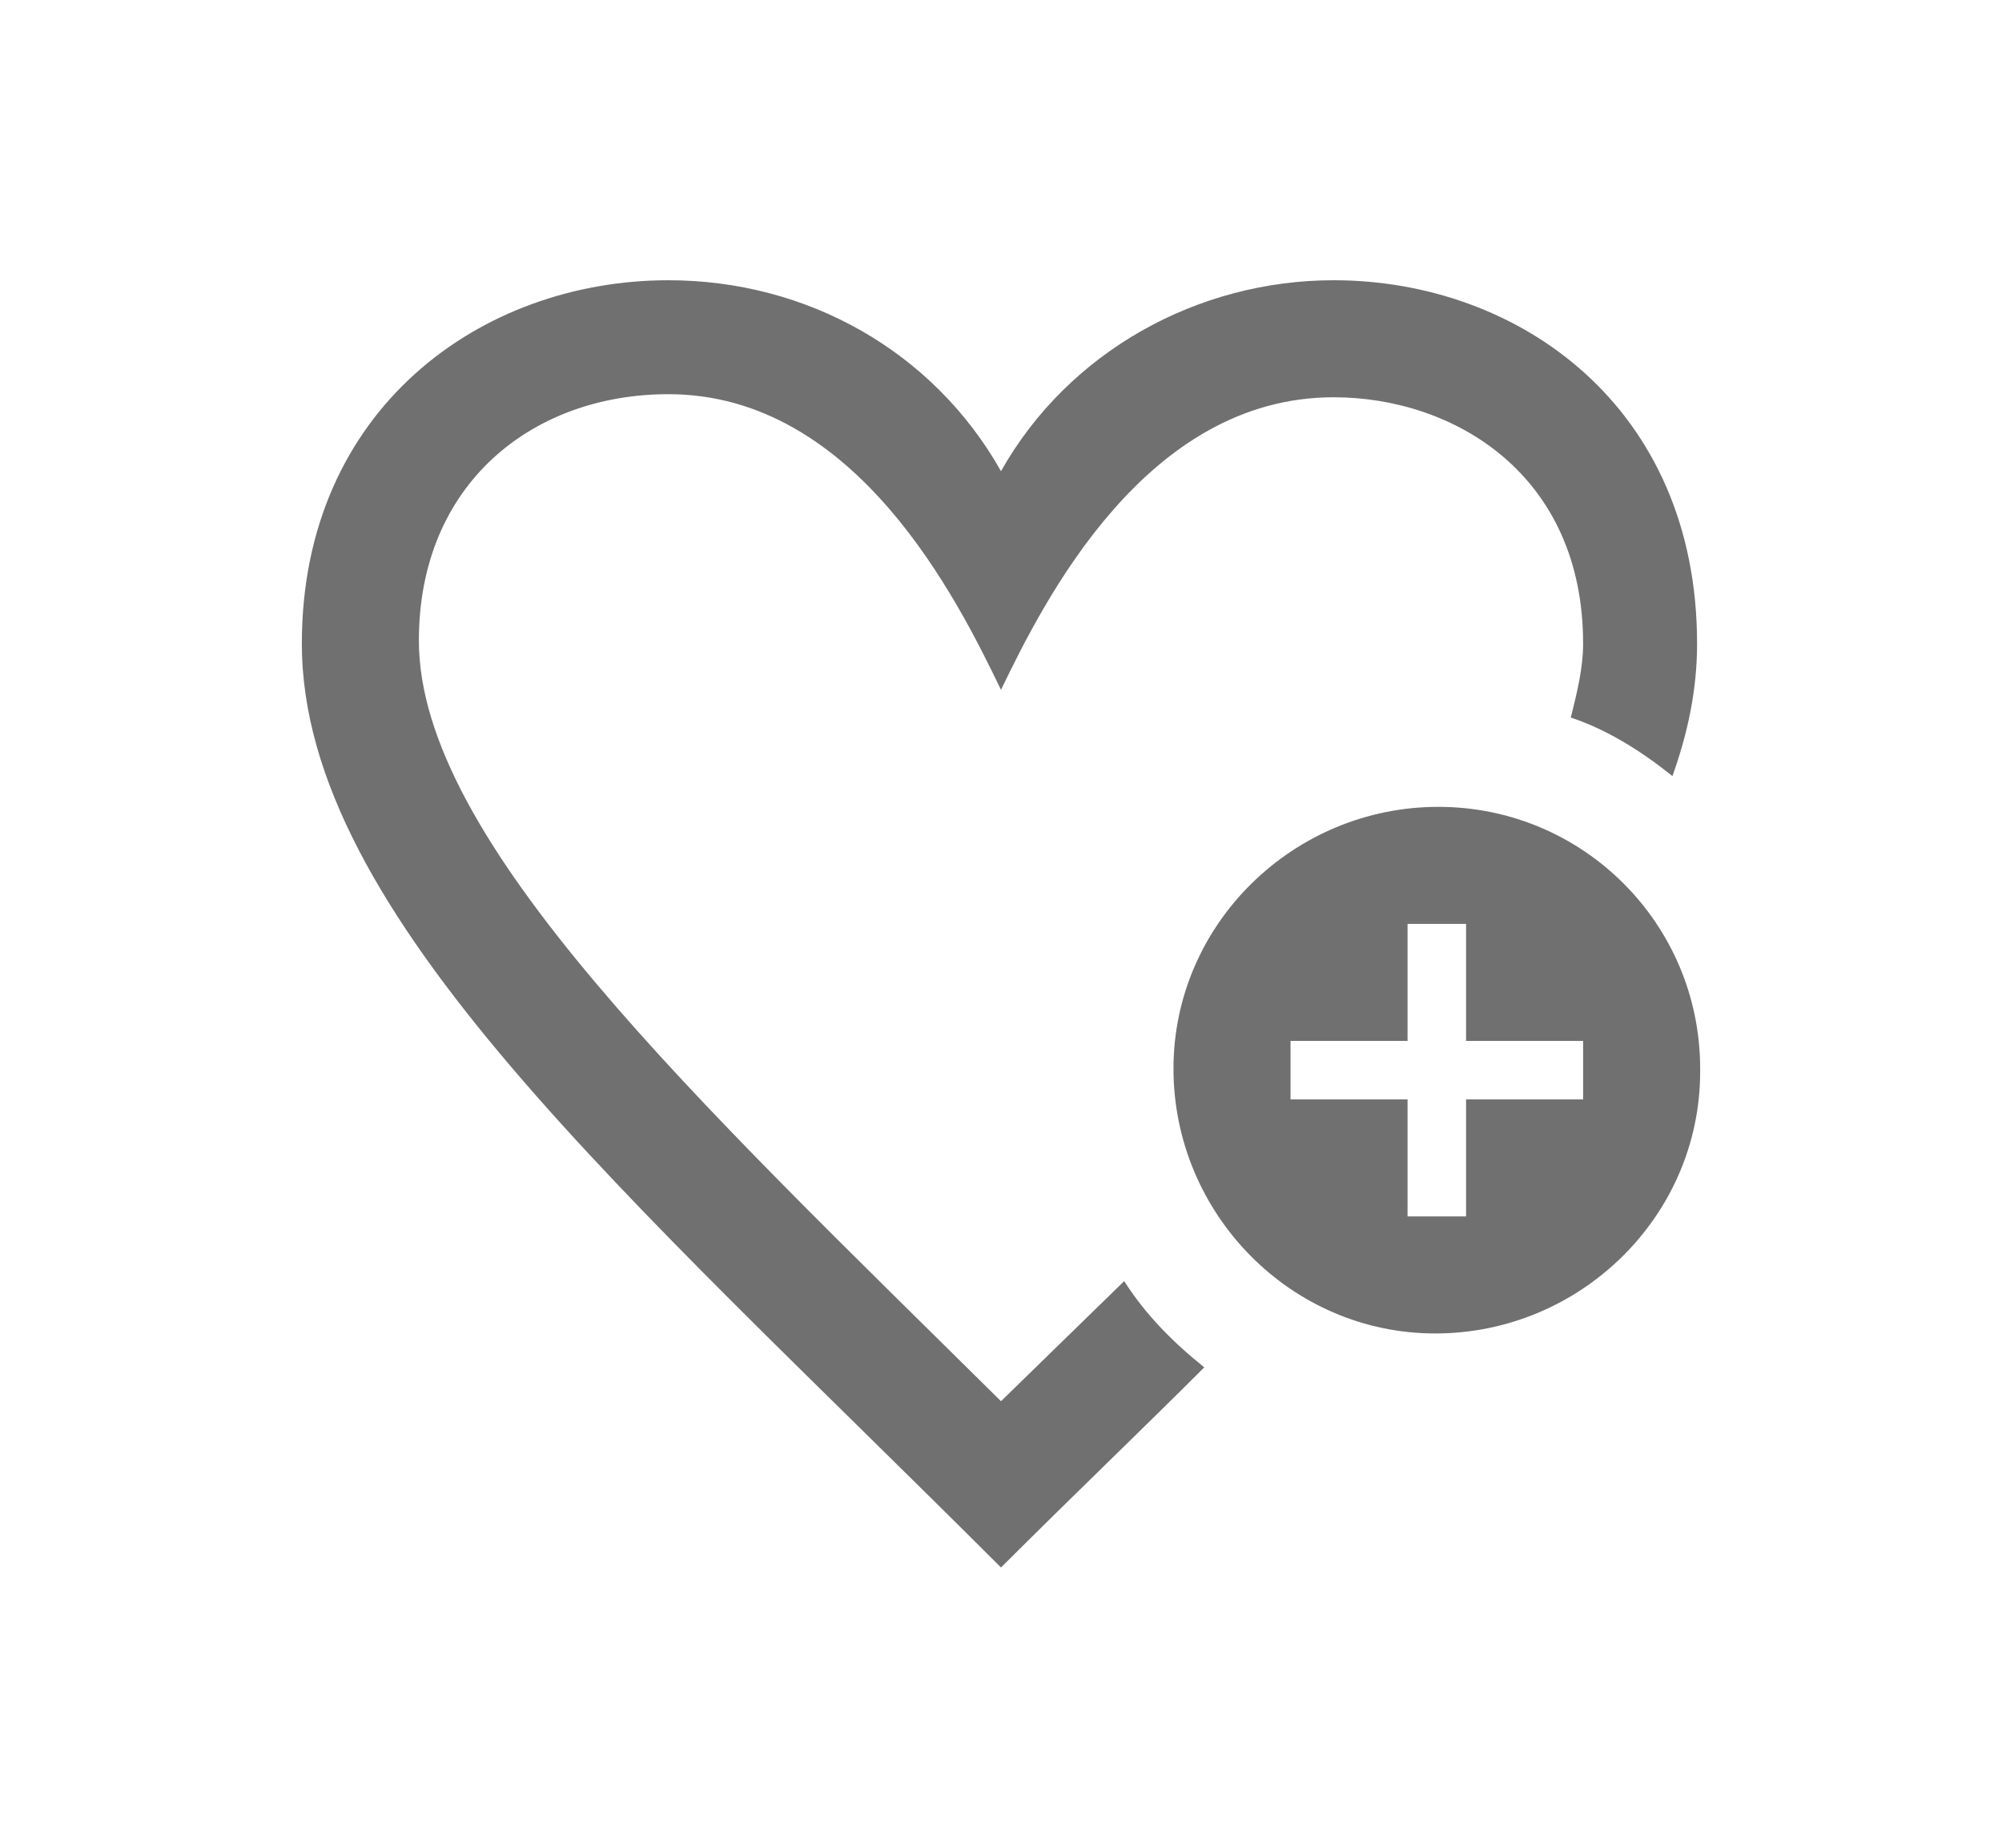 <?xml version="1.0" encoding="utf-8"?>
<!-- Generator: Adobe Illustrator 25.2.1, SVG Export Plug-In . SVG Version: 6.00 Build 0)  -->
<svg version="1.1" id="Layer_1" xmlns="http://www.w3.org/2000/svg" xmlns:xlink="http://www.w3.org/1999/xlink" x="0px" y="0px"
	 viewBox="0 0 65 60" style="enable-background:new 0 0 65 60;" xml:space="preserve">
<style type="text/css">
	.st0{fill:#707070;}
</style>
<path id="Path_7" class="st0" d="M46.7,26.2c-4.7,0-8.6,3.8-8.6,8.5c0,4.7,3.8,8.6,8.5,8.6c4.7,0,8.6-3.8,8.6-8.5c0,0,0,0,0-0.1
	C55.2,30,51.4,26.2,46.7,26.2z M51.4,35.7h-3.8v3.8h-1.9v-3.8h-3.8v-1.9h3.8V30h1.9v3.8h3.8V35.7z M39.1,44.4
	c-2.1,2.1-4.3,4.2-6.6,6.5C20.4,38.8,9.8,29.7,9.8,20.9c0-7.6,5.8-11.8,11.9-11.8c4.5,0,8.6,2.3,10.8,6.2c2.2-3.9,6.4-6.2,10.8-6.2
	c6,0,11.8,4.1,11.8,11.8c0,1.5-0.3,2.9-0.8,4.3c-1-0.8-2.1-1.5-3.3-1.9c0.2-0.8,0.4-1.6,0.4-2.4c0-5.5-4.2-8-8.1-8
	c-6.1,0-9.4,6.6-10.8,9.5c-1.4-2.9-4.7-9.6-10.8-9.6c-4.4,0-8.1,2.9-8.1,8c0,6.5,9,14.9,18.9,24.7l4-3.9
	C37.2,42.7,38.1,43.6,39.1,44.4z"/>
</svg>
